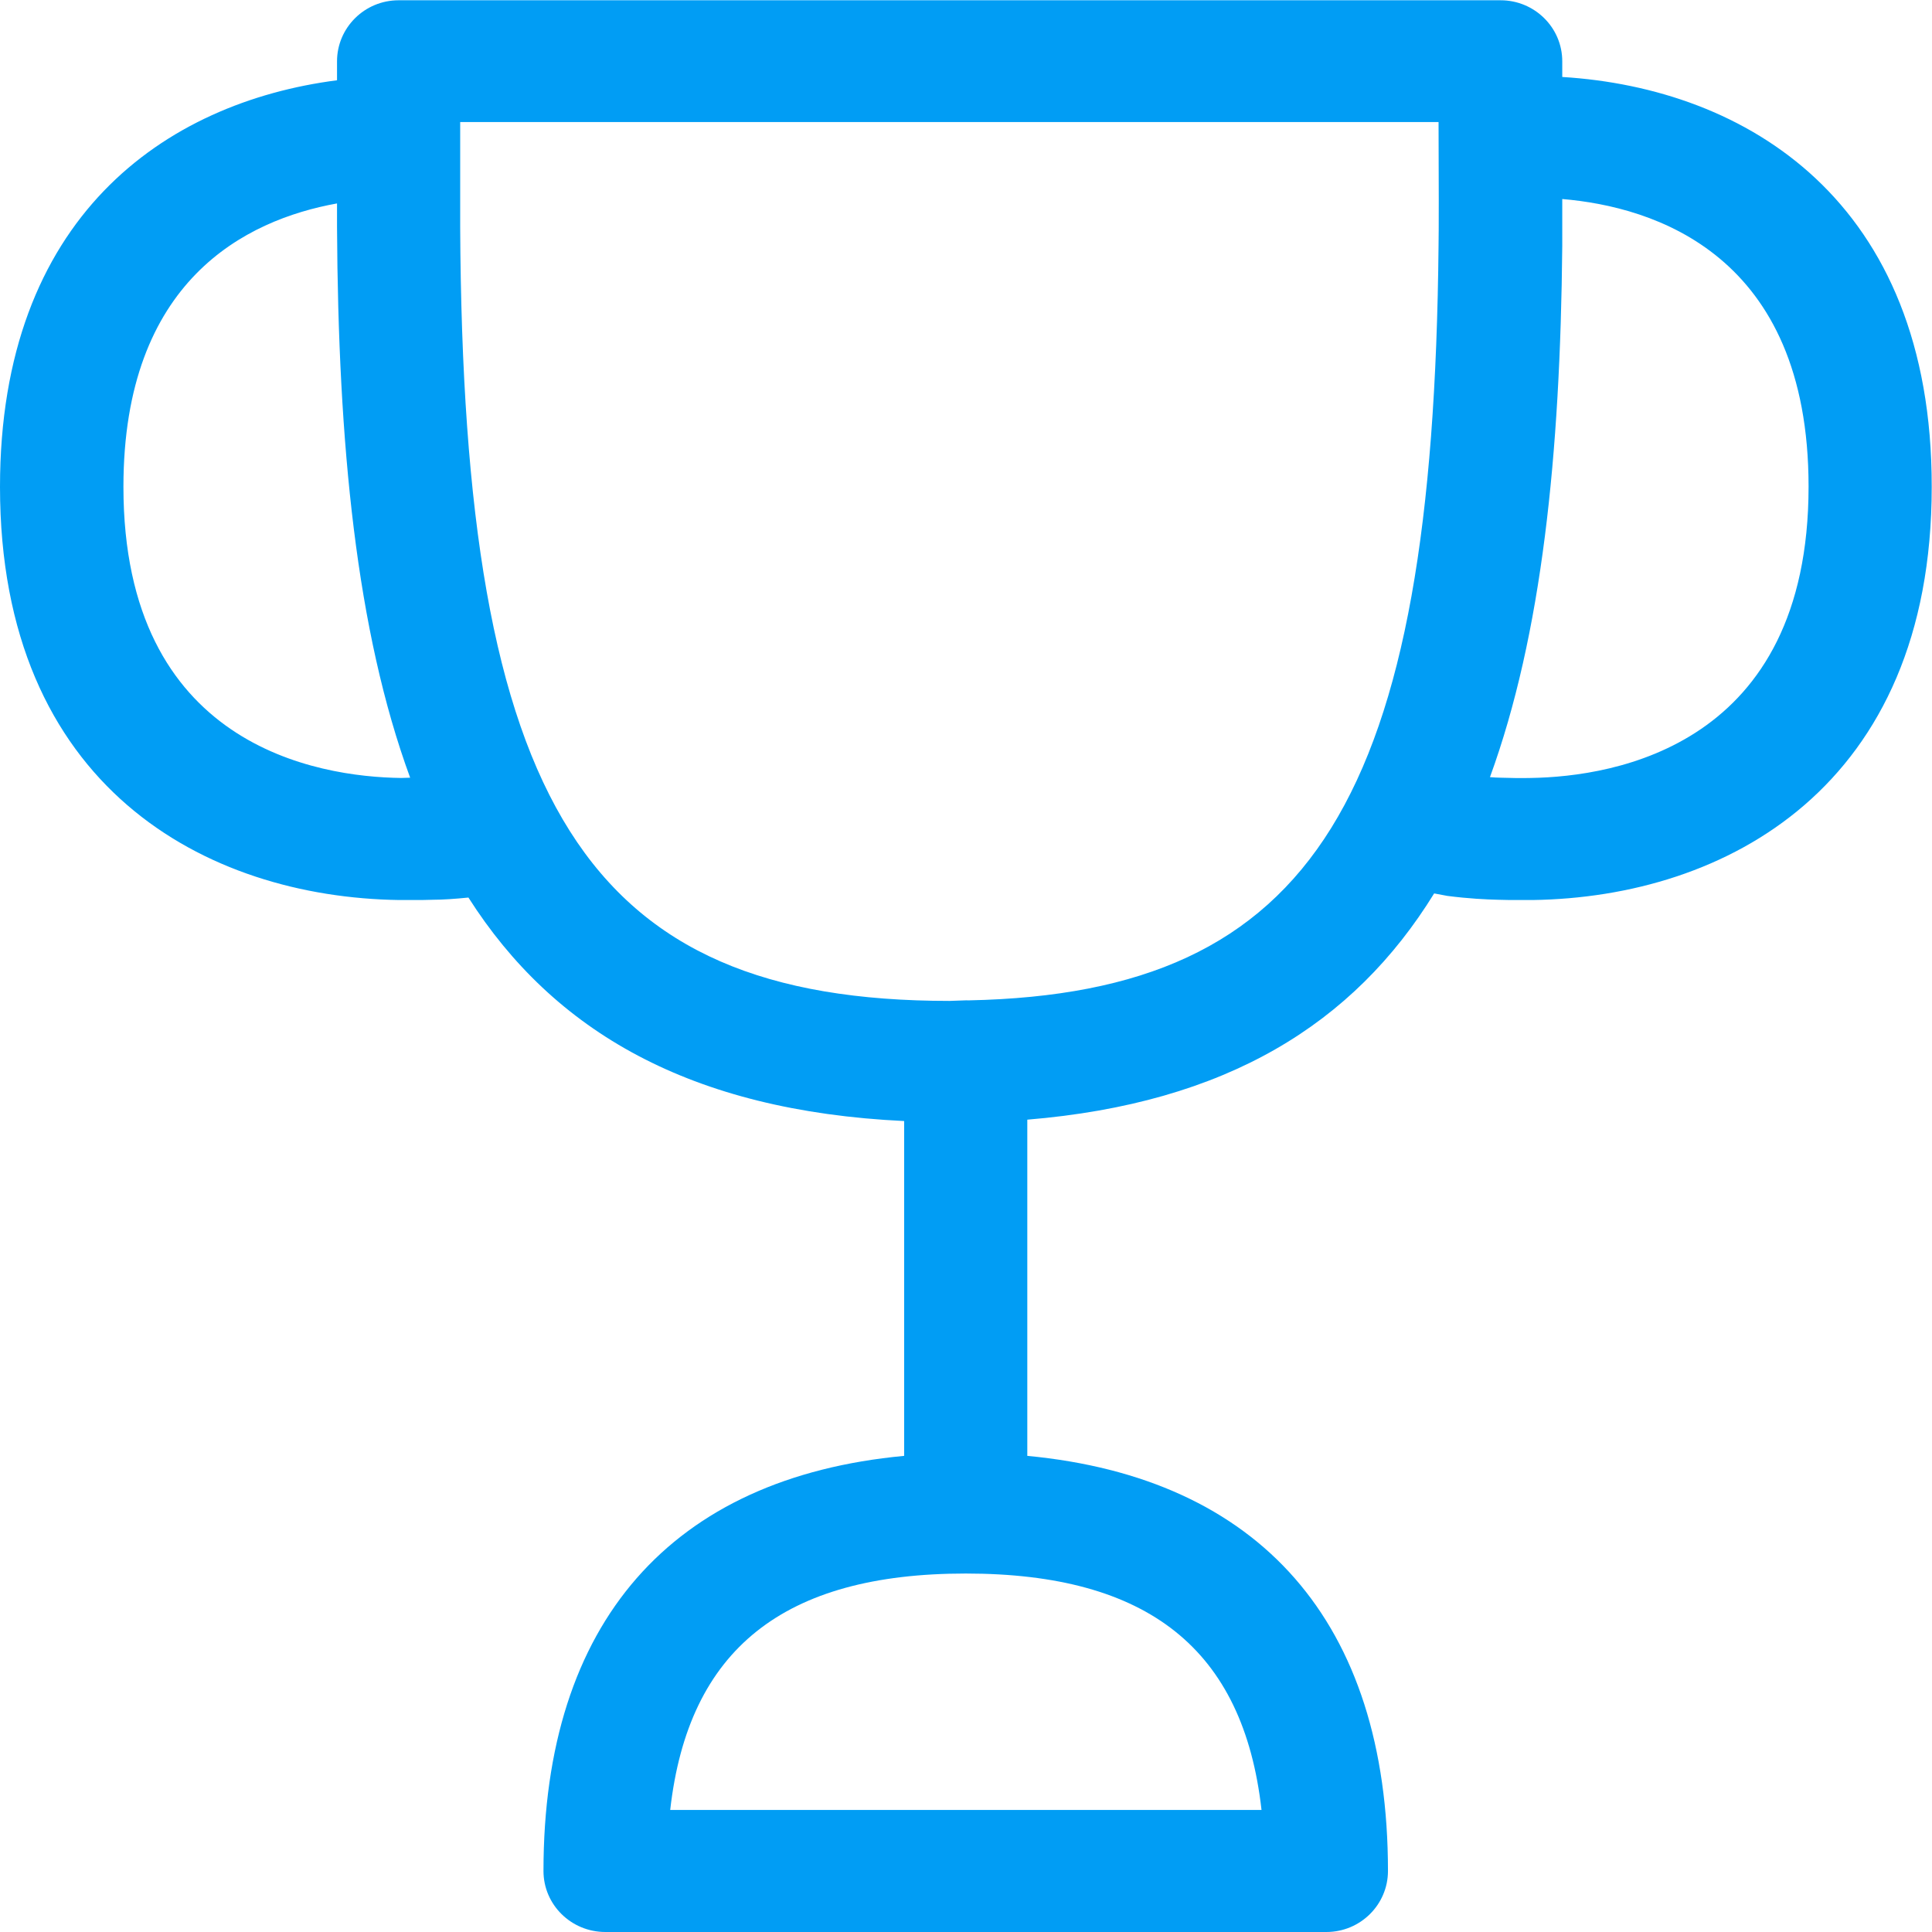<?xml version="1.0" encoding="UTF-8"?>
<svg xmlns="http://www.w3.org/2000/svg" viewBox="0 0 702.8 702.8"><path fill="#019df4" fill-rule="evenodd" d="M556.9 283c-3.7.1-7.7 0-11.1-.1-1 0-2.5-.1-3.8-.2 18.9-51.8 25.6-117.4 26.3-193.2V72.4c33.2 2.8 89.6 20 89.6 104.6 0 94.3-70.6 105.5-101 106M523.3 89.1c-1.9 201.8-45.3 272.2-170.8 274.8-.4-.1-5.7.2-7.1.2-132.1 0-177-71.1-178-281.6V44.4h355.9c.1 18.4.1 41.9 0 44.7m-64.4 569.3H243.8c6.6-58.5 41.3-86 107.5-86 66.3 0 101 27.5 107.6 86M145.9 283c-30.4-.4-101-11.6-101-105.9C44.9 102 89.4 80 122.6 74v8.6c.4 78.9 7 146.9 26.6 200.3-1.1 0-2.2.1-3.3.1M568.3 28v-5.7C568.3 10 558.2.1 545.9.1H145c-12.4 0-22.4 10-22.4 22.2v6.9C59.9 37.3 0 79.1 0 177.1c0 109.3 75 149.3 145.2 150.3h4.6c2.8 0 5.5 0 7.8-.1 3.3 0 7.9-.3 12.8-.8 31 48.7 80.7 77.6 158.5 81.3v121.8c-84.5 7.9-131.2 60.4-131.2 151 0 12.3 10.1 22.2 22.5 22.2h262.3c12.4 0 22.4-10 22.4-22.2 0-90.6-46.7-143-131.2-151V407.3c72.5-6 118.7-34.8 148-82.3l4.8.9c7.7 1 14.2 1.3 18.3 1.4 2.5.1 5.2.1 8.1.1h4.6c70.2-1 145.2-41.1 145.2-150.3.1-104.2-67.6-145-134.4-149.1" clip-rule="evenodd" style="fill: #019df4;"/></svg>
